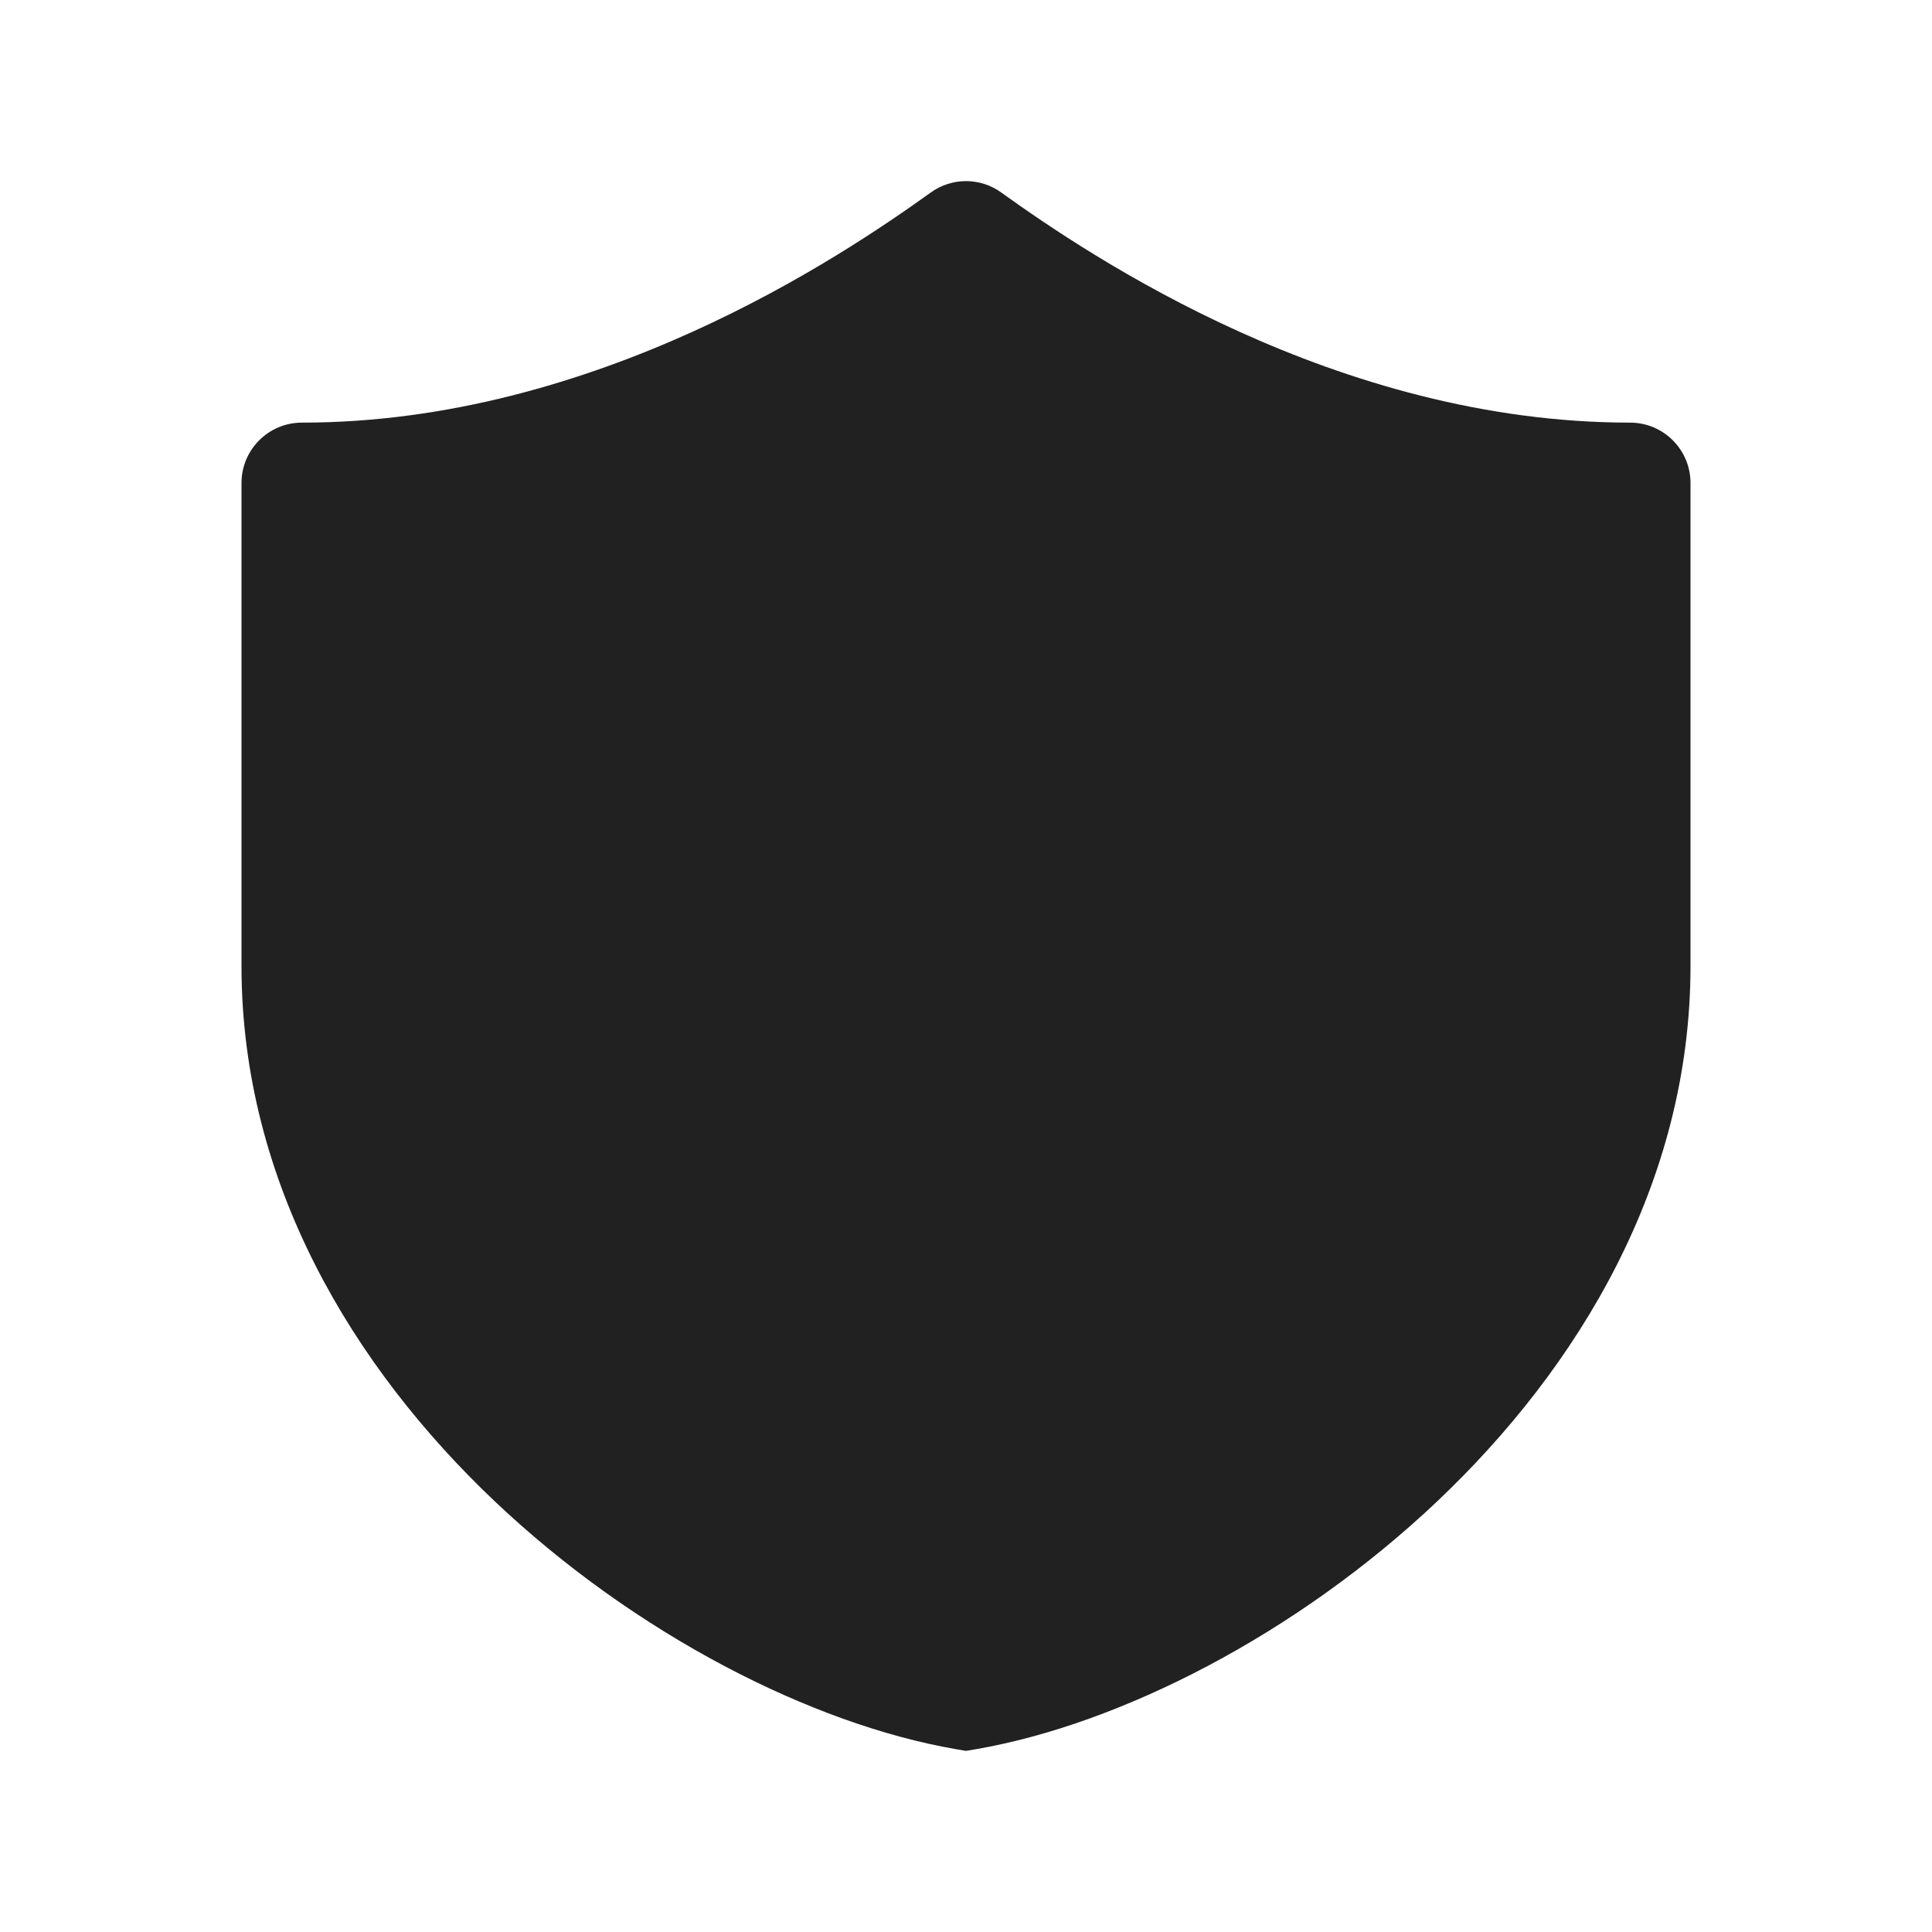 <svg width="32" height="32" viewBox="0 0 32 32" fill="none" xmlns="http://www.w3.org/2000/svg">
<path d="M15.417 3.188C15.765 2.937 16.235 2.937 16.583 3.188C18.065 4.252 22.14 7 27 7C27.552 7 28 7.448 28 8V16.002C28 19.593 26.146 22.647 23.809 24.863C21.479 27.071 18.555 28.558 16.171 28.971L16 29L15.829 28.971C13.445 28.558 10.521 27.071 8.191 24.863C5.854 22.647 4 19.593 4 16.002V8C4 7.448 4.448 7 5 7C9.86 7 13.935 4.252 15.417 3.188Z" fill="#212121"/>
</svg>
